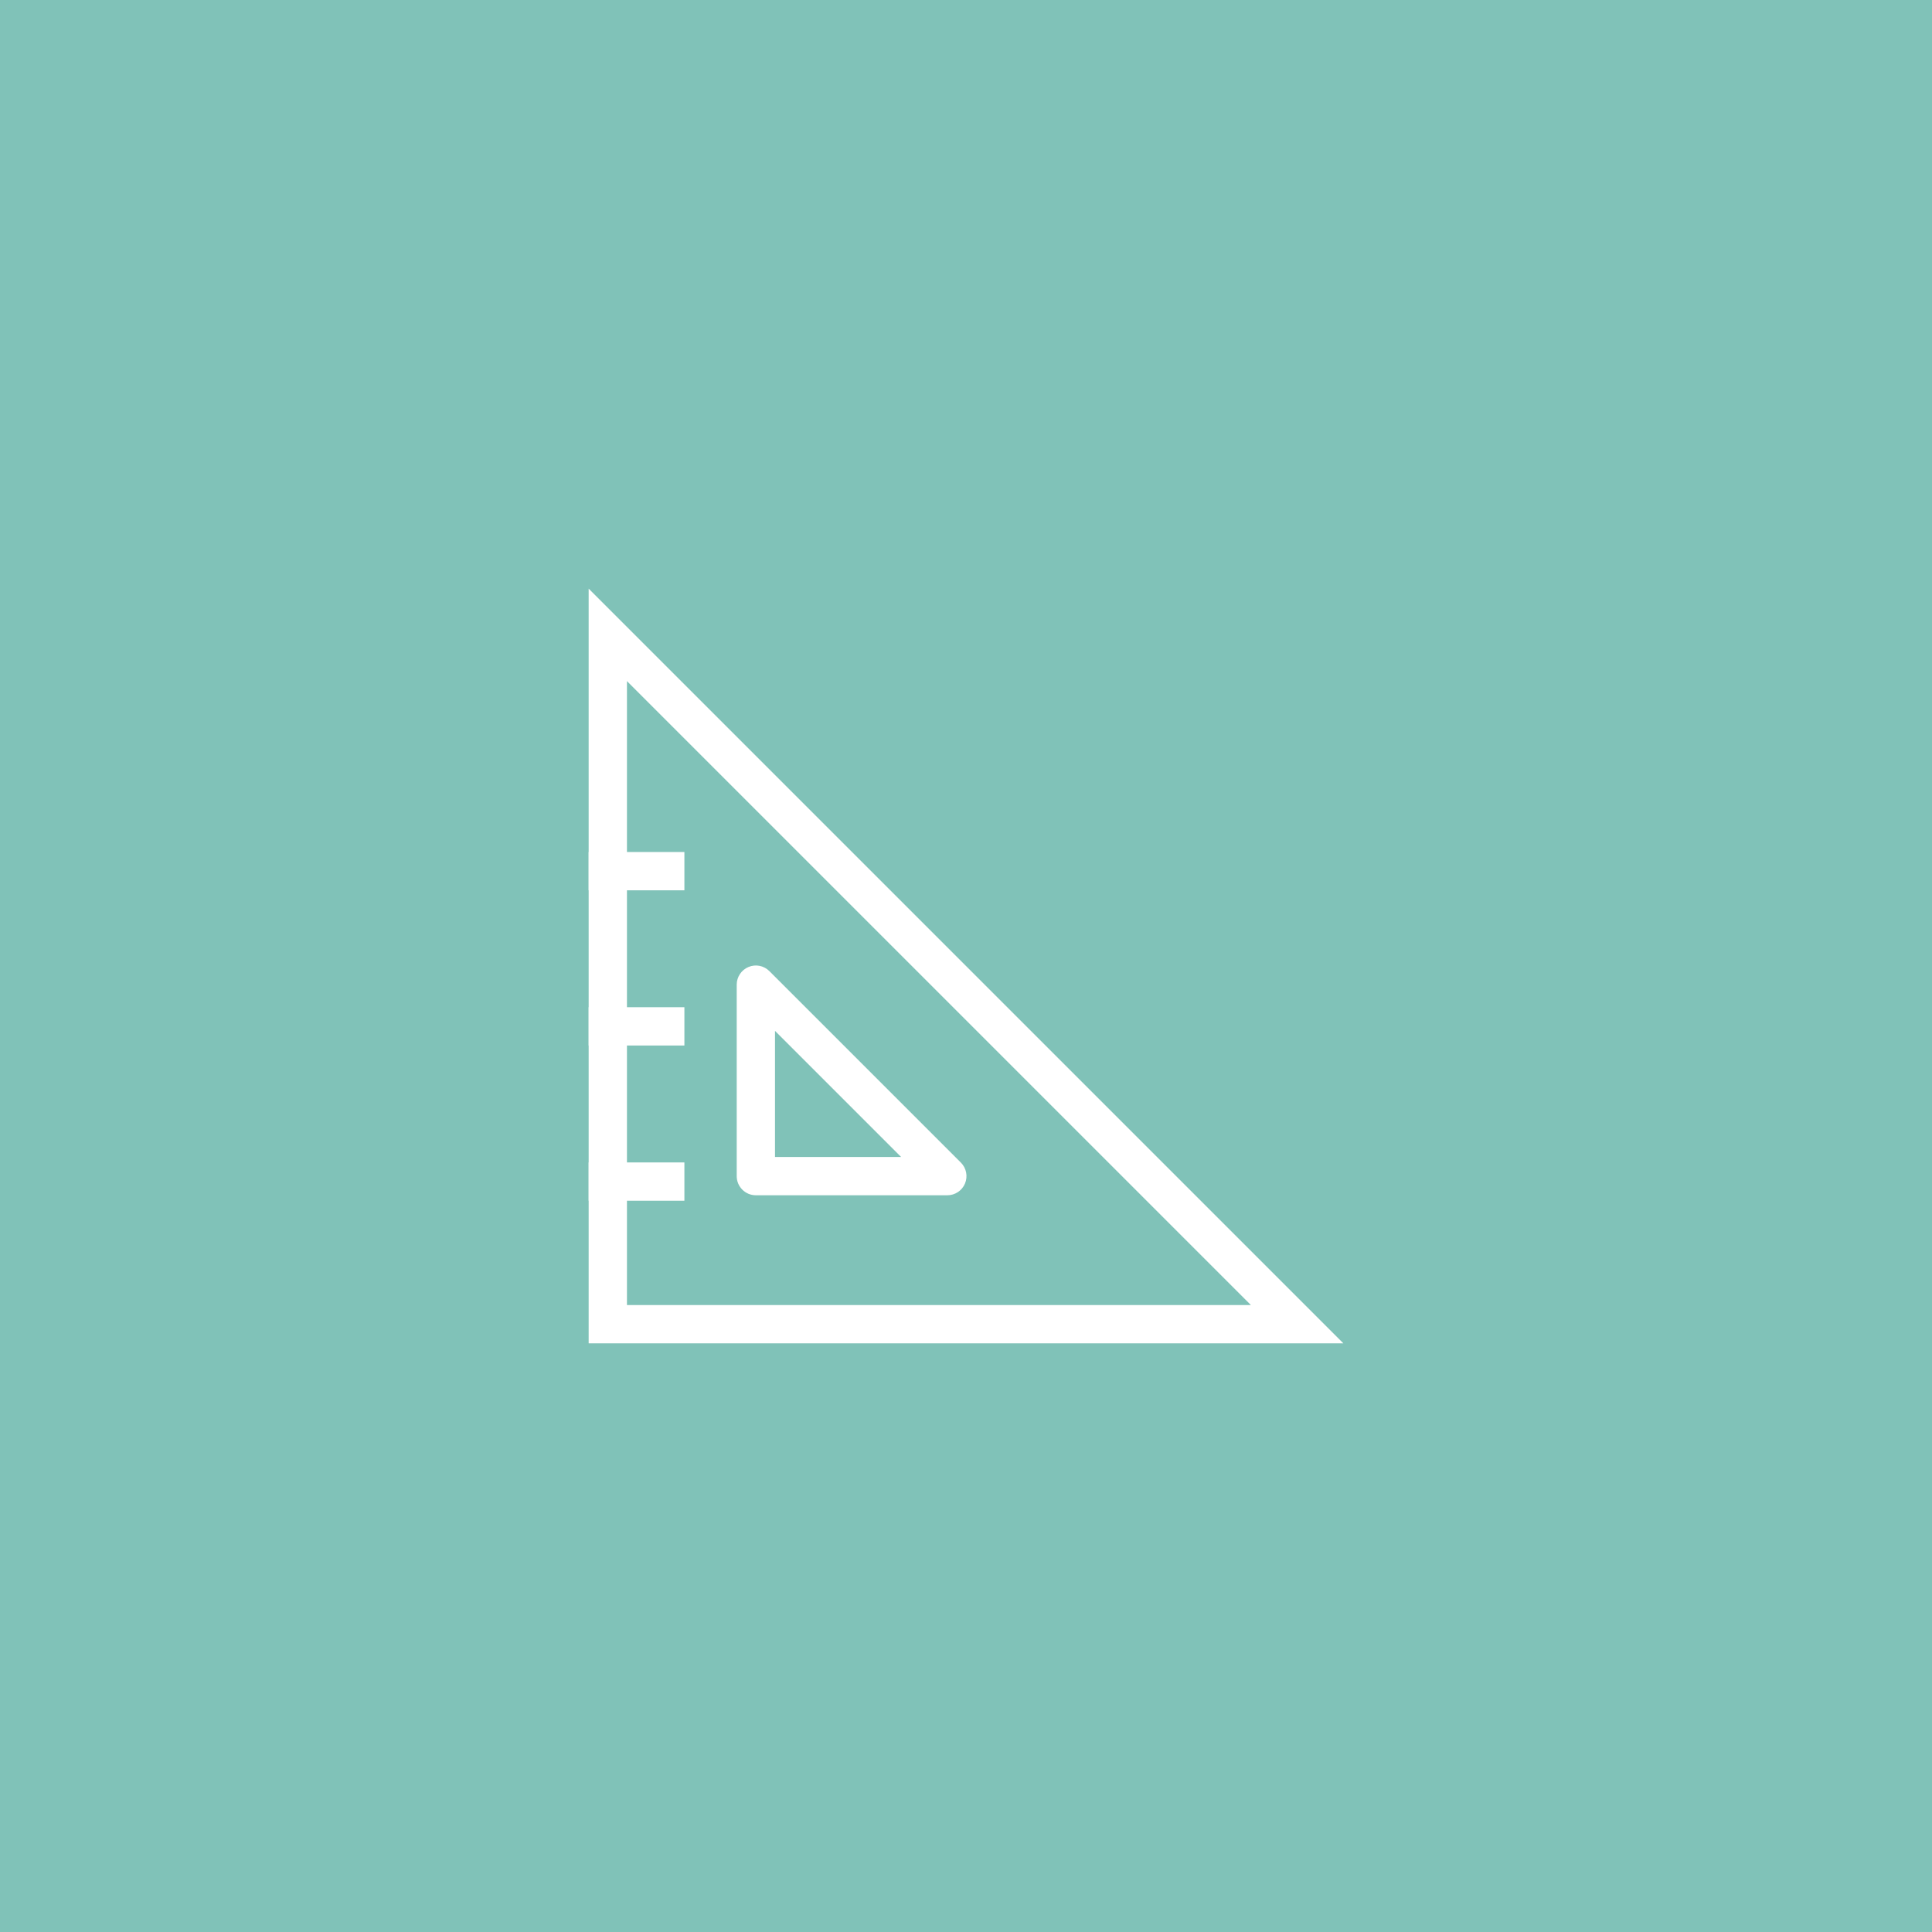<?xml version="1.0" encoding="utf-8"?>
<!-- Generator: Adobe Illustrator 17.1.0, SVG Export Plug-In . SVG Version: 6.00 Build 0)  -->
<!DOCTYPE svg PUBLIC "-//W3C//DTD SVG 1.1//EN" "http://www.w3.org/Graphics/SVG/1.1/DTD/svg11.dtd">
<svg version="1.1" id="triangle-ruler" xmlns="http://www.w3.org/2000/svg" xmlns:xlink="http://www.w3.org/1999/xlink" x="0px"
	 y="0px" viewBox="0 0 1024 1024" enable-background="new 0 0 1024 1024" xml:space="preserve">
<g id="triangle-ruler-triangle-ruler">
	<rect fill="#80C2B8" width="1024" height="1024"/>
	<g id="triangle-ruler-triangle-ruler_1_">
		<g>
			<g>
				<path fill="#FFFFFF" d="M712,712H312V312L712,712L712,712z M332.297,691.703h330.704L332.297,360.999V691.703
					L332.297,691.703z"/>
			</g>
			<g>
				<path fill="#FFFFFF" d="M502.109,633.517H400.623c-5.604,0-10.149-4.539-10.149-10.148V521.892
					c0-4.104,2.472-7.81,6.263-9.376c3.801-1.596,8.157-0.714,11.06,2.2l101.487,101.477
					c2.904,2.904,3.771,7.265,2.2,11.062C509.914,631.05,506.212,633.517,502.109,633.517L502.109,633.517z
					 M410.771,613.22h66.834l-66.834-66.829V613.22L410.771,613.22z"/>
			</g>
		</g>
		<g>
			<polygon fill="#FFFFFF" points="362.743,471.881 312,471.881 312,451.584 362.743,451.584 362.743,471.881 			"/>
		</g>
		<g>
			<polygon fill="#FFFFFF" points="362.743,554.142 312,554.142 312,533.844 362.743,533.844 362.743,554.142 			"/>
		</g>
		<g>
			<polygon fill="#FFFFFF" points="362.743,636.41 312,636.41 312,616.113 362.743,616.113 362.743,636.41 			"/>
		</g>
	</g>
</g>
</svg>

